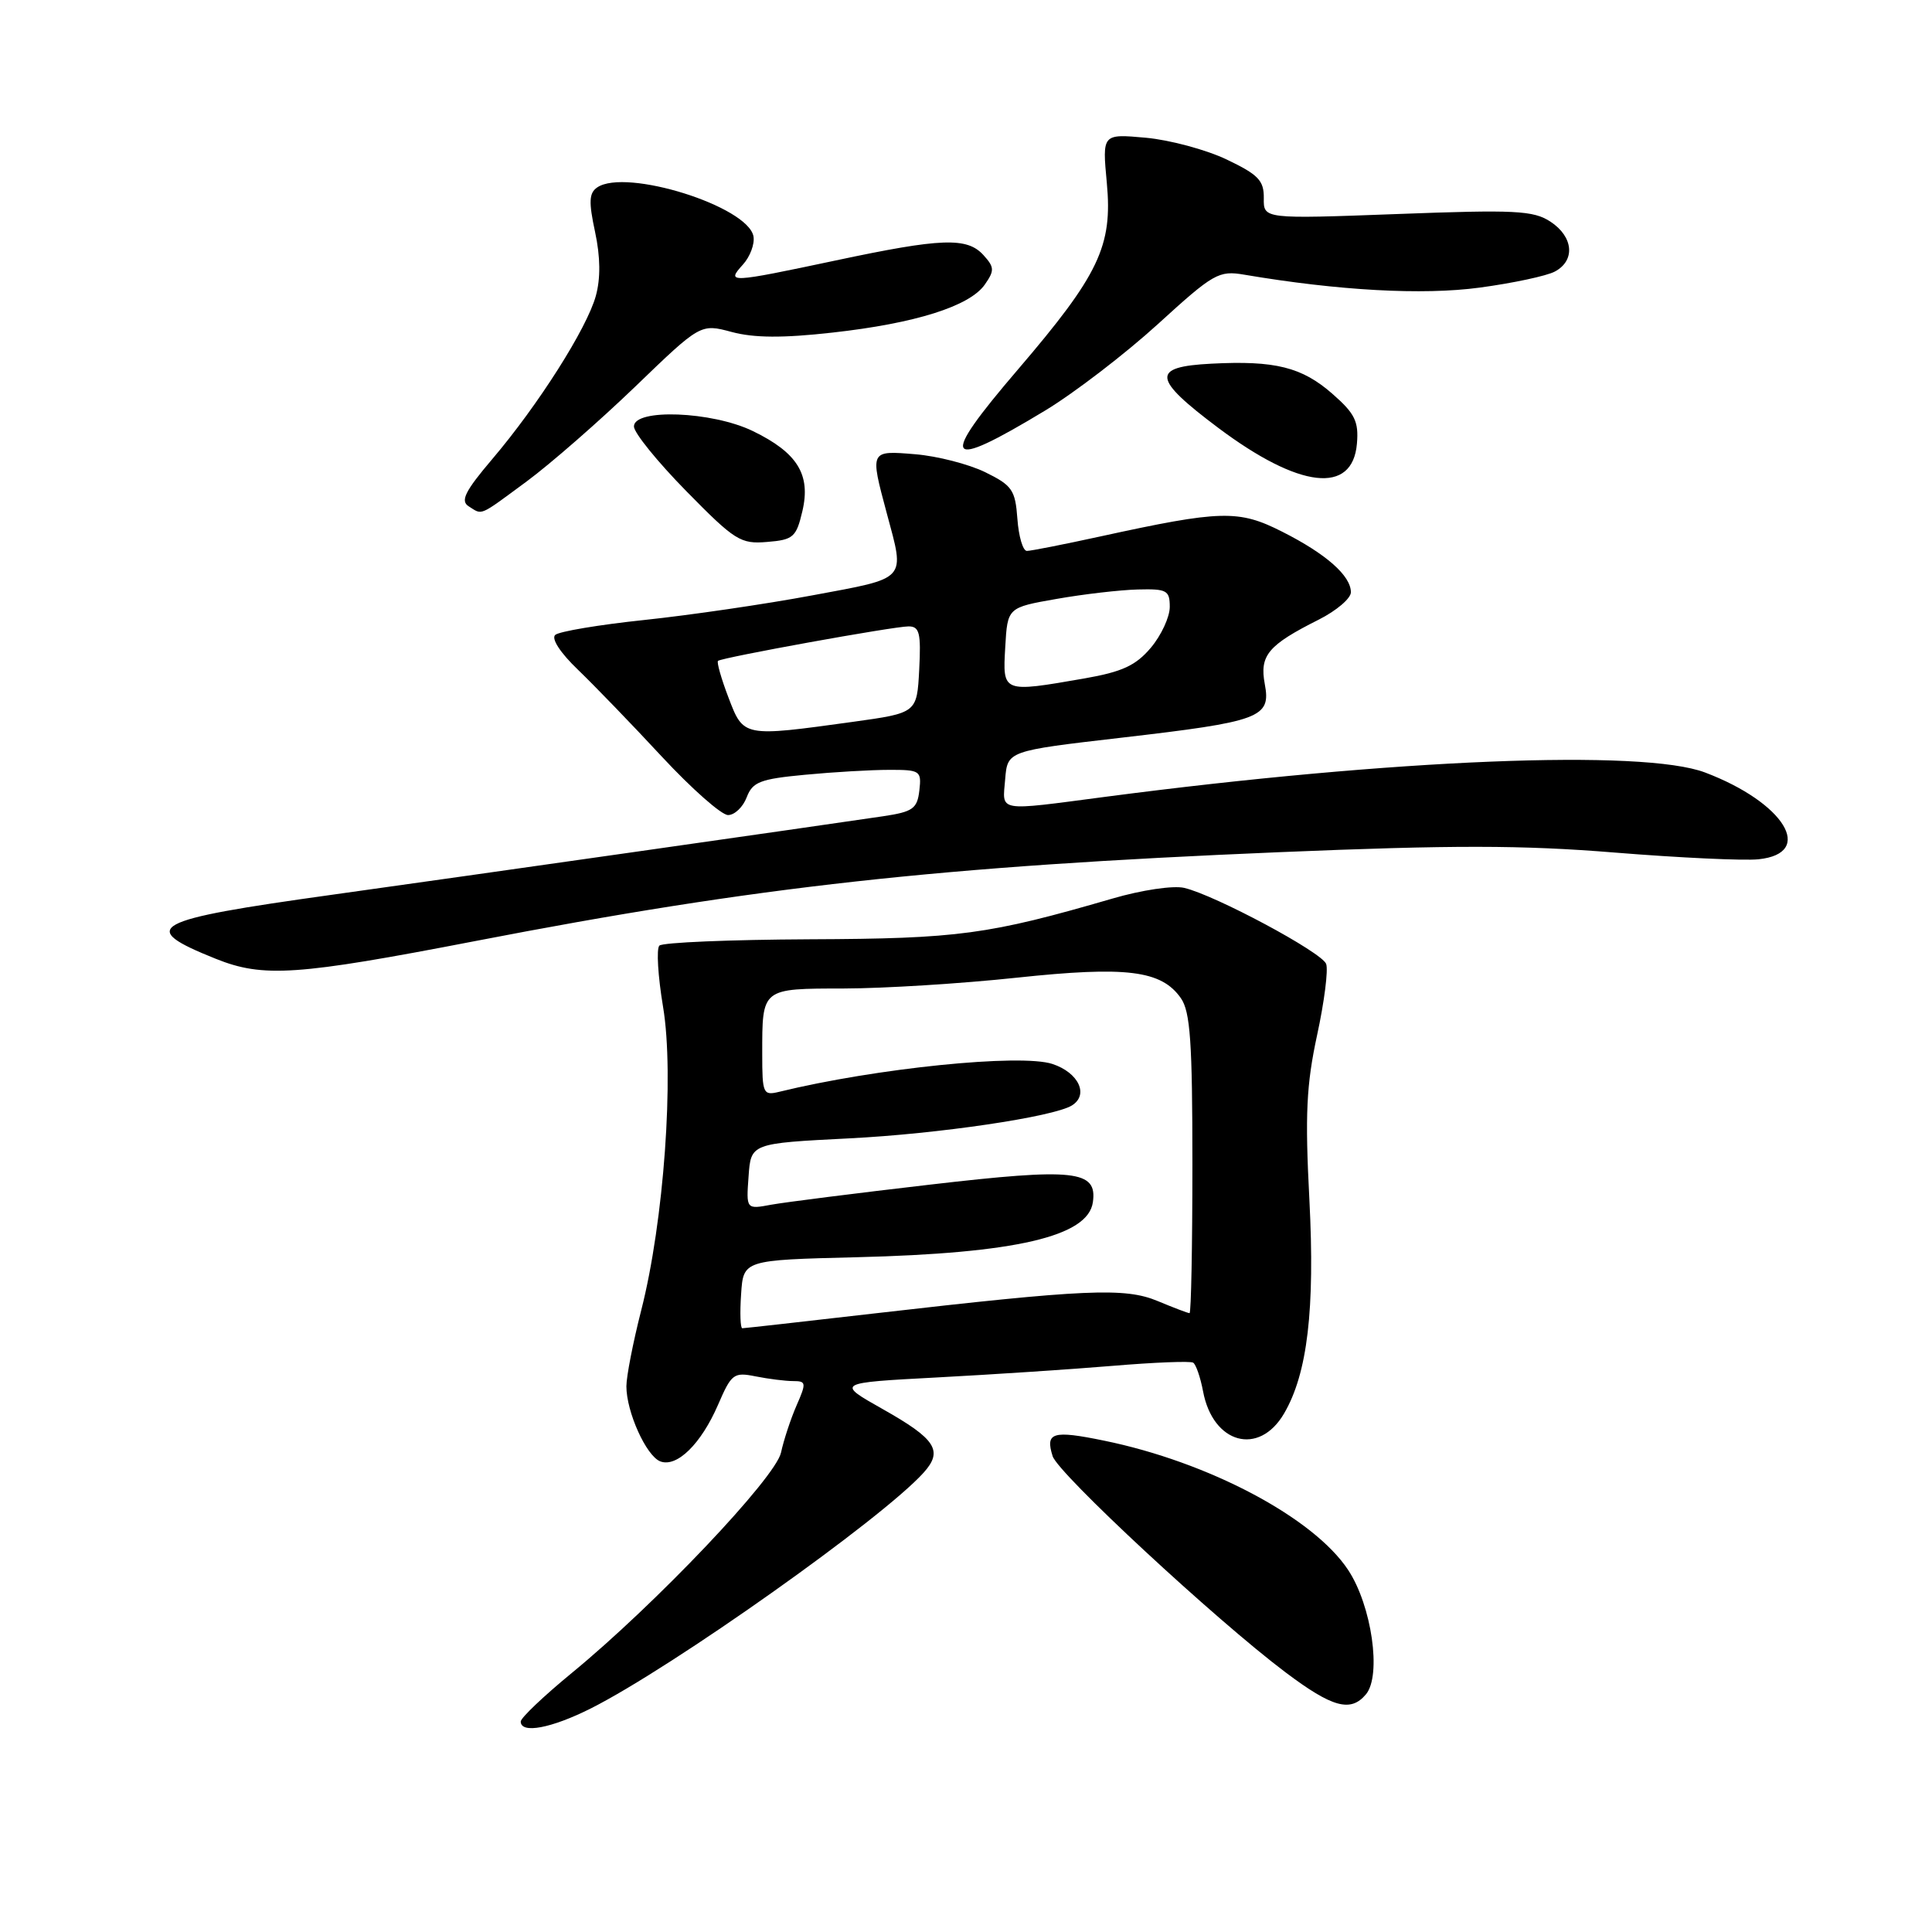 <?xml version="1.0" encoding="UTF-8" standalone="no"?>
<!DOCTYPE svg PUBLIC "-//W3C//DTD SVG 1.1//EN" "http://www.w3.org/Graphics/SVG/1.1/DTD/svg11.dtd" >
<svg xmlns="http://www.w3.org/2000/svg" xmlns:xlink="http://www.w3.org/1999/xlink" version="1.1" viewBox="0 0 256 256">
 <g >
 <path fill="currentColor"
d=" M 78.28 226.38 C 89.04 220.97 116.85 201.27 122.37 195.15 C 125.01 192.23 124.02 190.69 116.96 186.71 C 110.79 183.23 110.79 183.23 124.14 182.52 C 131.49 182.13 141.98 181.44 147.46 180.98 C 152.94 180.52 157.73 180.33 158.10 180.56 C 158.47 180.79 159.06 182.50 159.41 184.35 C 160.71 191.31 166.82 192.99 170.15 187.29 C 173.25 181.99 174.25 173.50 173.50 158.95 C 172.91 147.69 173.10 143.76 174.52 137.17 C 175.48 132.75 176.02 128.49 175.72 127.72 C 175.13 126.17 161.01 118.61 156.92 117.65 C 155.47 117.31 151.28 117.93 147.42 119.06 C 130.95 123.85 127.02 124.38 107.31 124.46 C 96.76 124.51 87.78 124.88 87.37 125.30 C 86.96 125.71 87.18 129.36 87.86 133.42 C 89.37 142.42 87.97 161.90 84.96 173.64 C 83.88 177.87 83.00 182.39 83.00 183.69 C 83.00 187.09 85.63 192.92 87.49 193.64 C 89.69 194.48 92.90 191.33 95.15 186.13 C 96.92 182.03 97.22 181.79 100.14 182.38 C 101.85 182.72 104.09 183.00 105.11 183.00 C 106.83 183.00 106.86 183.24 105.54 186.25 C 104.76 188.04 103.84 190.84 103.49 192.47 C 102.77 195.81 86.84 212.59 75.75 221.69 C 72.04 224.74 69.00 227.63 69.00 228.11 C 69.00 229.77 73.05 229.01 78.28 226.38 Z  M 181.00 224.50 C 183.09 221.99 181.76 212.74 178.63 208.02 C 174.05 201.09 160.13 193.72 146.28 190.89 C 139.47 189.49 138.48 189.79 139.48 192.95 C 140.22 195.27 161.07 214.62 170.32 221.58 C 176.55 226.27 178.98 226.93 181.00 224.50 Z  M 63.00 124.69 C 100.33 117.47 124.50 114.80 169.48 112.92 C 192.53 111.96 201.63 111.97 213.98 112.97 C 222.51 113.66 231.07 114.06 233.00 113.86 C 240.58 113.08 236.44 106.34 225.93 102.36 C 217.70 99.24 184.67 100.58 146.56 105.57 C 131.92 107.49 132.83 107.64 133.19 103.25 C 133.50 99.50 133.50 99.50 148.50 97.76 C 167.05 95.61 168.43 95.10 167.59 90.64 C 166.88 86.84 168.02 85.48 174.75 82.10 C 177.09 80.92 179.00 79.29 179.00 78.48 C 179.00 76.29 175.73 73.40 169.91 70.46 C 164.12 67.52 161.83 67.58 145.76 71.09 C 140.95 72.14 136.59 73.00 136.07 73.00 C 135.54 73.00 134.98 71.09 134.81 68.75 C 134.53 64.91 134.12 64.32 130.53 62.56 C 128.35 61.50 124.19 60.43 121.28 60.19 C 115.24 59.69 115.26 59.65 117.50 68.00 C 119.92 77.01 120.37 76.52 107.63 78.89 C 101.38 80.06 91.36 81.52 85.38 82.15 C 79.40 82.78 74.08 83.67 73.57 84.13 C 73.02 84.62 74.25 86.51 76.57 88.73 C 78.73 90.81 83.74 95.99 87.69 100.25 C 91.65 104.51 95.60 108.00 96.47 108.00 C 97.34 108.00 98.45 106.94 98.94 105.65 C 99.72 103.61 100.71 103.22 106.67 102.66 C 110.43 102.30 115.44 102.01 117.82 102.01 C 121.93 102.00 122.12 102.13 121.82 104.74 C 121.54 107.16 120.96 107.57 117.00 108.16 C 107.69 109.54 62.76 115.94 44.00 118.56 C 19.81 121.93 18.14 122.85 28.58 127.04 C 34.88 129.57 39.30 129.27 63.00 124.69 Z  M 106.32 67.73 C 107.46 62.88 105.66 59.98 99.74 57.11 C 94.34 54.50 84.00 54.10 84.00 56.51 C 84.00 57.34 87.12 61.19 90.93 65.07 C 97.38 71.64 98.13 72.11 101.65 71.81 C 105.12 71.53 105.51 71.18 106.32 67.73 Z  M 69.79 63.79 C 72.93 61.47 79.40 55.82 84.17 51.23 C 92.83 42.88 92.83 42.88 96.96 43.99 C 99.91 44.78 103.71 44.81 110.30 44.07 C 121.28 42.85 128.48 40.58 130.49 37.71 C 131.79 35.85 131.77 35.41 130.32 33.81 C 128.15 31.41 124.77 31.53 110.75 34.51 C 96.58 37.51 96.21 37.53 98.43 35.07 C 99.39 34.02 100.02 32.33 99.84 31.32 C 99.10 27.33 82.94 22.26 79.14 24.83 C 78.05 25.57 77.99 26.74 78.85 30.73 C 79.56 34.04 79.59 36.89 78.95 39.21 C 77.77 43.51 71.31 53.68 65.22 60.84 C 61.62 65.08 60.98 66.37 62.09 67.08 C 63.97 68.27 63.37 68.52 69.79 63.79 Z  M 179.80 58.79 C 180.05 55.86 179.54 54.80 176.57 52.20 C 172.52 48.64 168.95 47.75 160.50 48.19 C 152.51 48.60 152.67 50.12 161.42 56.69 C 172.19 64.76 179.22 65.57 179.80 58.79 Z  M 138.52 54.38 C 142.38 52.04 149.08 46.90 153.41 42.96 C 160.82 36.20 161.49 35.82 164.89 36.40 C 177.35 38.51 188.51 39.13 196.06 38.11 C 200.46 37.52 204.95 36.56 206.03 35.98 C 208.77 34.52 208.49 31.37 205.44 29.37 C 203.18 27.89 200.78 27.77 185.15 28.36 C 167.42 29.02 167.42 29.02 167.46 26.26 C 167.49 23.92 166.74 23.14 162.55 21.14 C 159.83 19.84 155.00 18.54 151.82 18.25 C 146.05 17.73 146.05 17.73 146.66 24.24 C 147.44 32.60 145.63 36.40 134.89 48.95 C 124.28 61.33 125.07 62.51 138.52 54.38 Z  M 98.20 171.48 C 98.50 166.96 98.50 166.96 113.50 166.59 C 134.59 166.07 144.16 163.84 144.81 159.31 C 145.42 155.06 142.43 154.74 123.23 156.97 C 113.48 158.10 104.01 159.30 102.19 159.63 C 98.87 160.25 98.87 160.25 99.19 155.87 C 99.50 151.50 99.50 151.50 112.50 150.84 C 124.33 150.25 139.58 147.99 142.03 146.48 C 144.31 145.07 142.93 142.13 139.45 140.98 C 135.23 139.59 116.05 141.54 103.25 144.67 C 101.12 145.19 101.00 144.92 101.00 139.69 C 101.00 130.88 100.85 131.00 111.86 130.98 C 117.16 130.97 127.45 130.33 134.71 129.55 C 149.27 128.00 153.89 128.57 156.47 132.26 C 157.72 134.04 158.00 138.09 158.00 154.22 C 158.00 165.10 157.83 174.00 157.62 174.00 C 157.41 174.00 155.52 173.28 153.41 172.40 C 149.06 170.58 143.91 170.81 115.66 174.06 C 106.40 175.13 98.62 176.00 98.36 176.00 C 98.10 176.00 98.03 173.96 98.20 171.48 Z  M 96.53 92.44 C 95.57 89.93 94.95 87.74 95.14 87.57 C 95.67 87.12 118.41 83.00 120.39 83.00 C 121.84 83.00 122.05 83.88 121.80 88.74 C 121.50 94.47 121.50 94.47 113.00 95.65 C 98.45 97.66 98.53 97.68 96.53 92.44 Z  M 133.20 85.75 C 133.50 80.50 133.50 80.50 140.00 79.36 C 143.57 78.73 148.41 78.17 150.75 78.11 C 154.61 78.01 155.00 78.22 155.00 80.42 C 155.00 81.76 153.87 84.19 152.50 85.82 C 150.50 88.19 148.71 89.02 143.67 89.90 C 132.79 91.79 132.85 91.81 133.20 85.75 Z "/>
</g>
</svg>